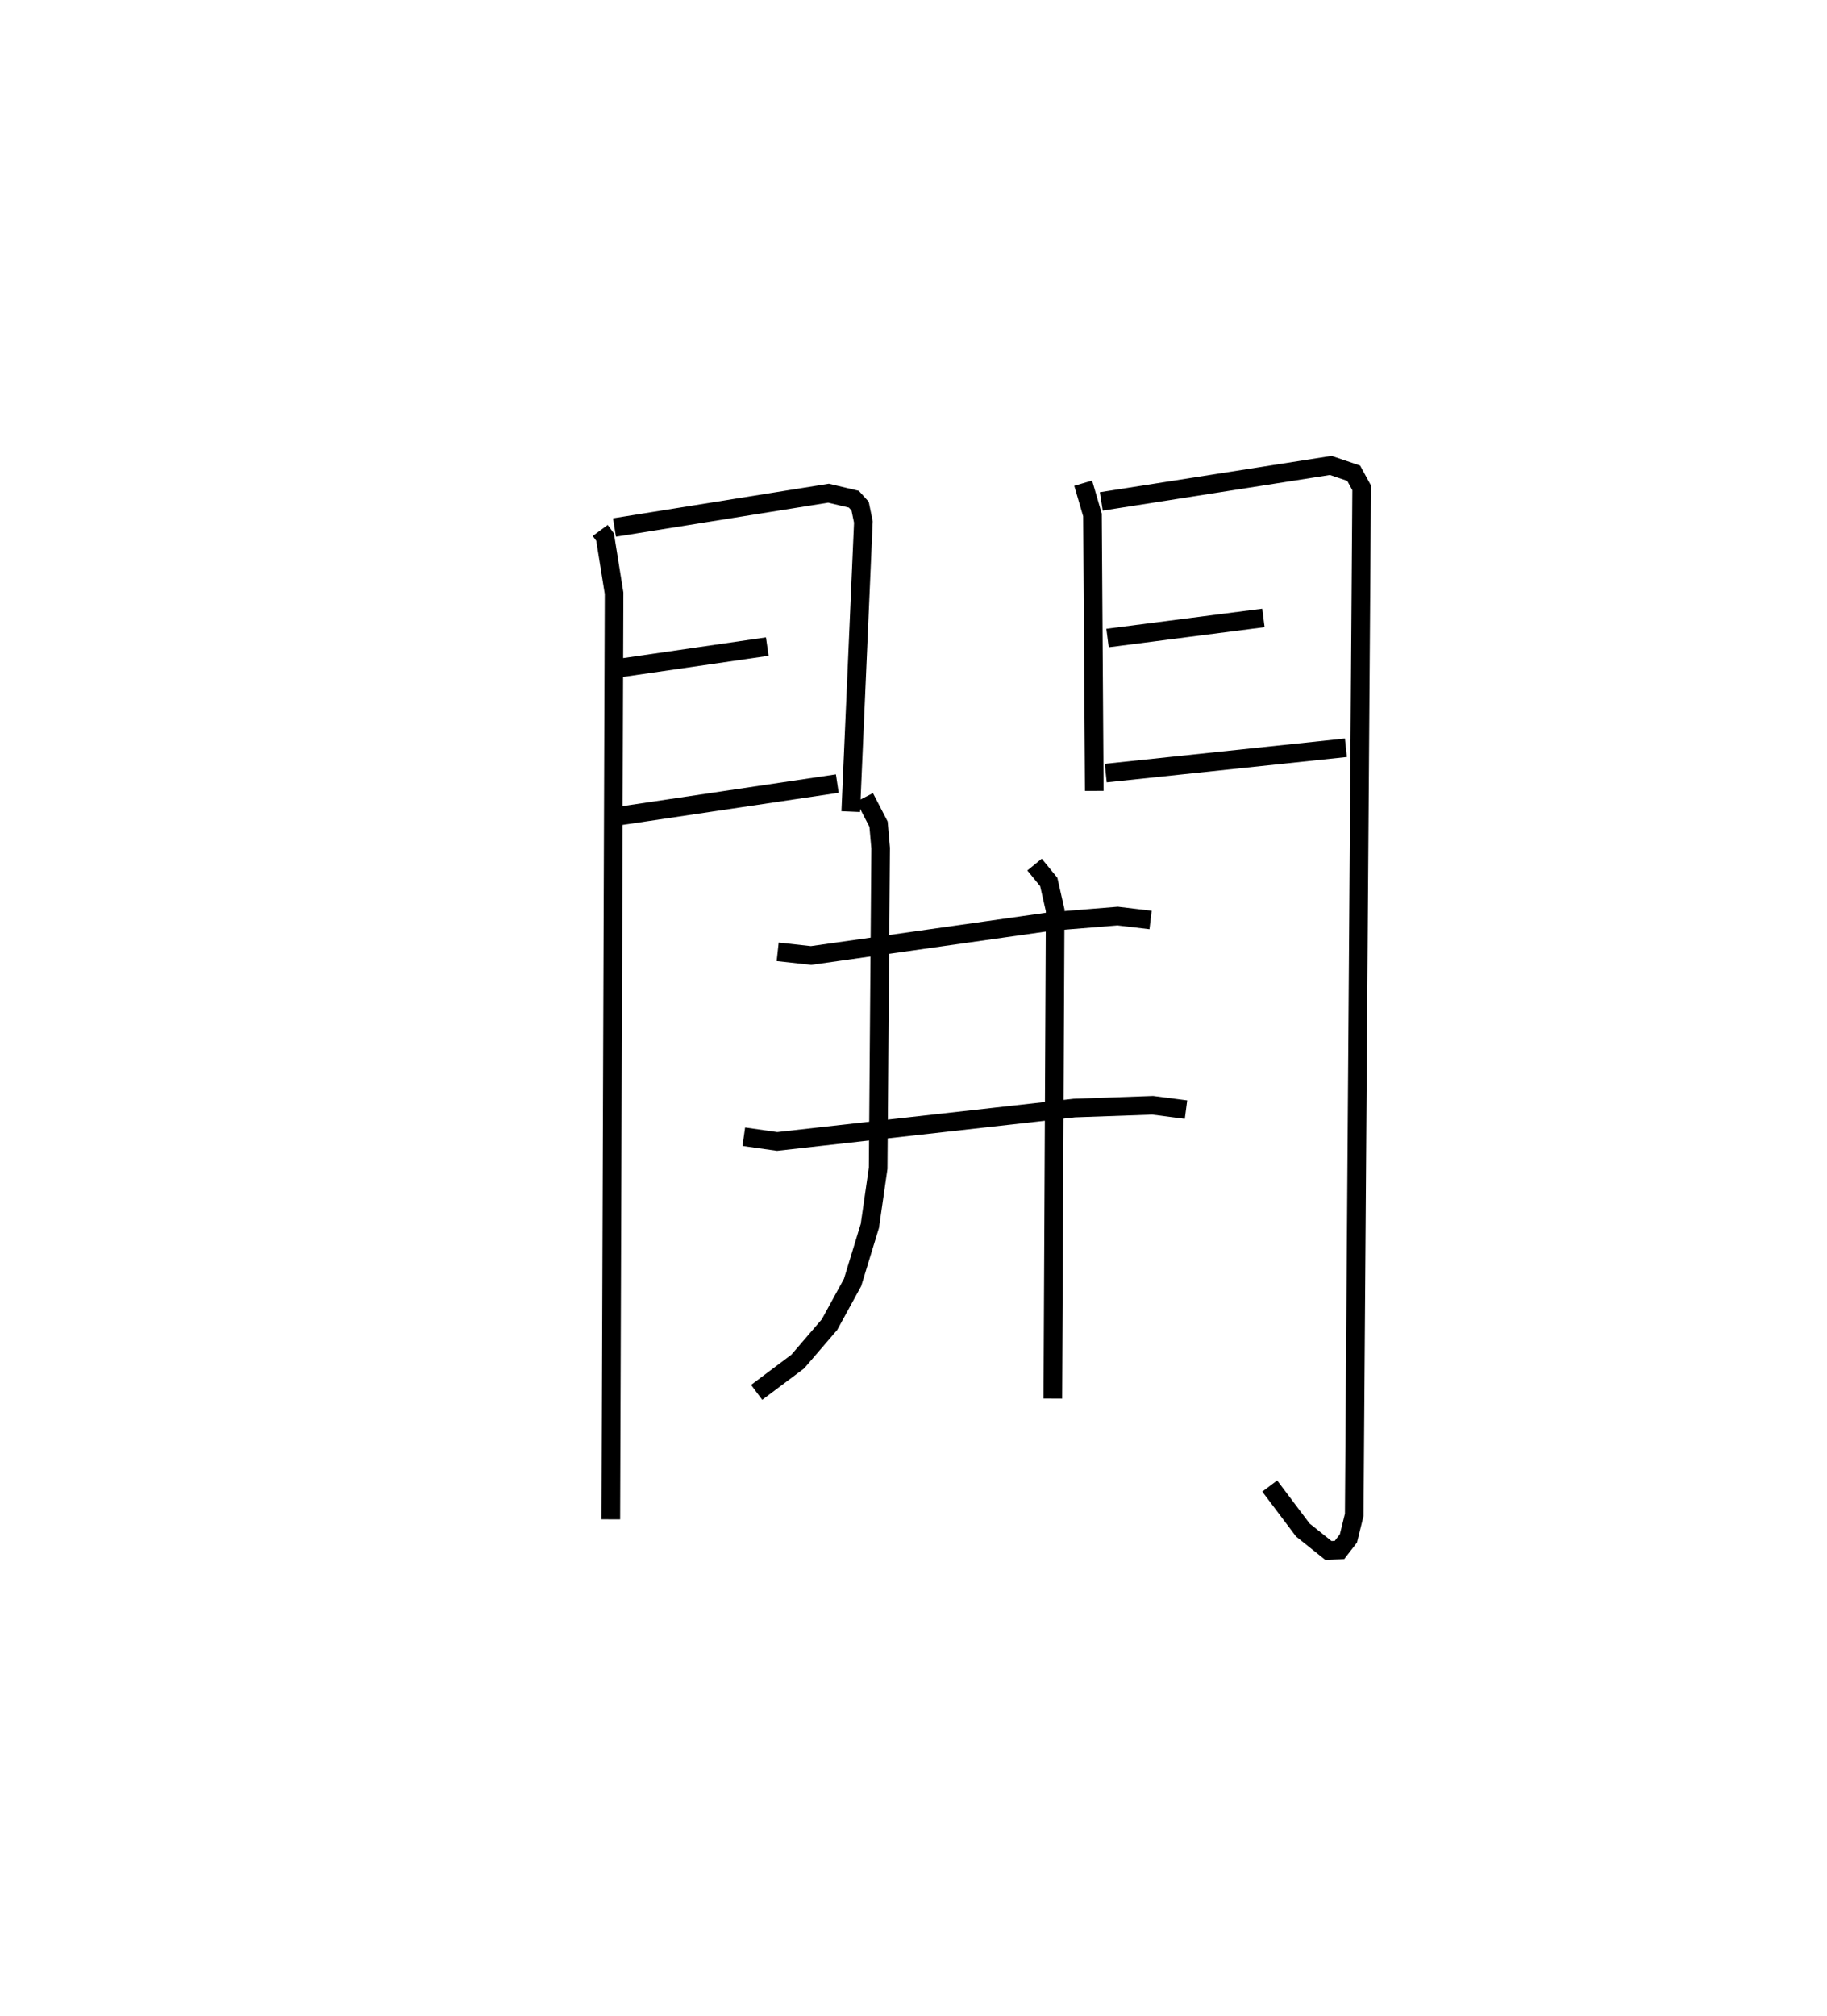 <?xml version="1.0" encoding="utf-8" ?>
<svg baseProfile="full" height="108.278" version="1.1" width="98.15" xmlns="http://www.w3.org/2000/svg" xmlns:ev="http://www.w3.org/2001/xml-events" xmlns:xlink="http://www.w3.org/1999/xlink"><defs /><rect fill="white" height="108.278" width="98.15" x="0" y="0" /><path d="M25,25.879 m0.0,0.0 m7.245,2.612 l0.262,0.357 0.483,3.015 l-0.175,49.742 m0.197,-53.272 l11.497,-1.843 1.361,0.322 l0.337,0.372 0.175,0.851 l-0.679,15.557 m-12.435,-7.71 l7.952,-1.154 m-8.096,9.122 l11.857,-1.764 m13.21,-16.135 l0.499,1.709 0.098,14.819 m0.376,-15.548 l12.327,-1.932 1.231,0.417 l0.429,0.785 -0.4,55.162 l-0.311,1.265 -0.48,0.621 l-0.594,0.028 -1.377,-1.101 l-1.777,-2.361 m-8.713,-45.547 l8.374,-1.079 m-8.47,8.334 l12.901,-1.361 m-30.526,10.961 l1.792,0.198 12.852,-1.824 l3.62,-0.294 1.769,0.21 m-21.853,11.639 l1.79,0.254 15.965,-1.793 l4.211,-0.149 1.79,0.233 m-17.262,-16.77 l0.745,1.44 0.113,1.286 l-0.134,17.191 -0.445,3.096 l-0.93,3.042 -1.24,2.265 l-1.704,1.982 -2.208,1.655 m14.929,-28.347 l0.763,0.934 0.345,1.522 l-0.127,26.226 " fill="none" stroke="black" stroke-width="1" /></svg>